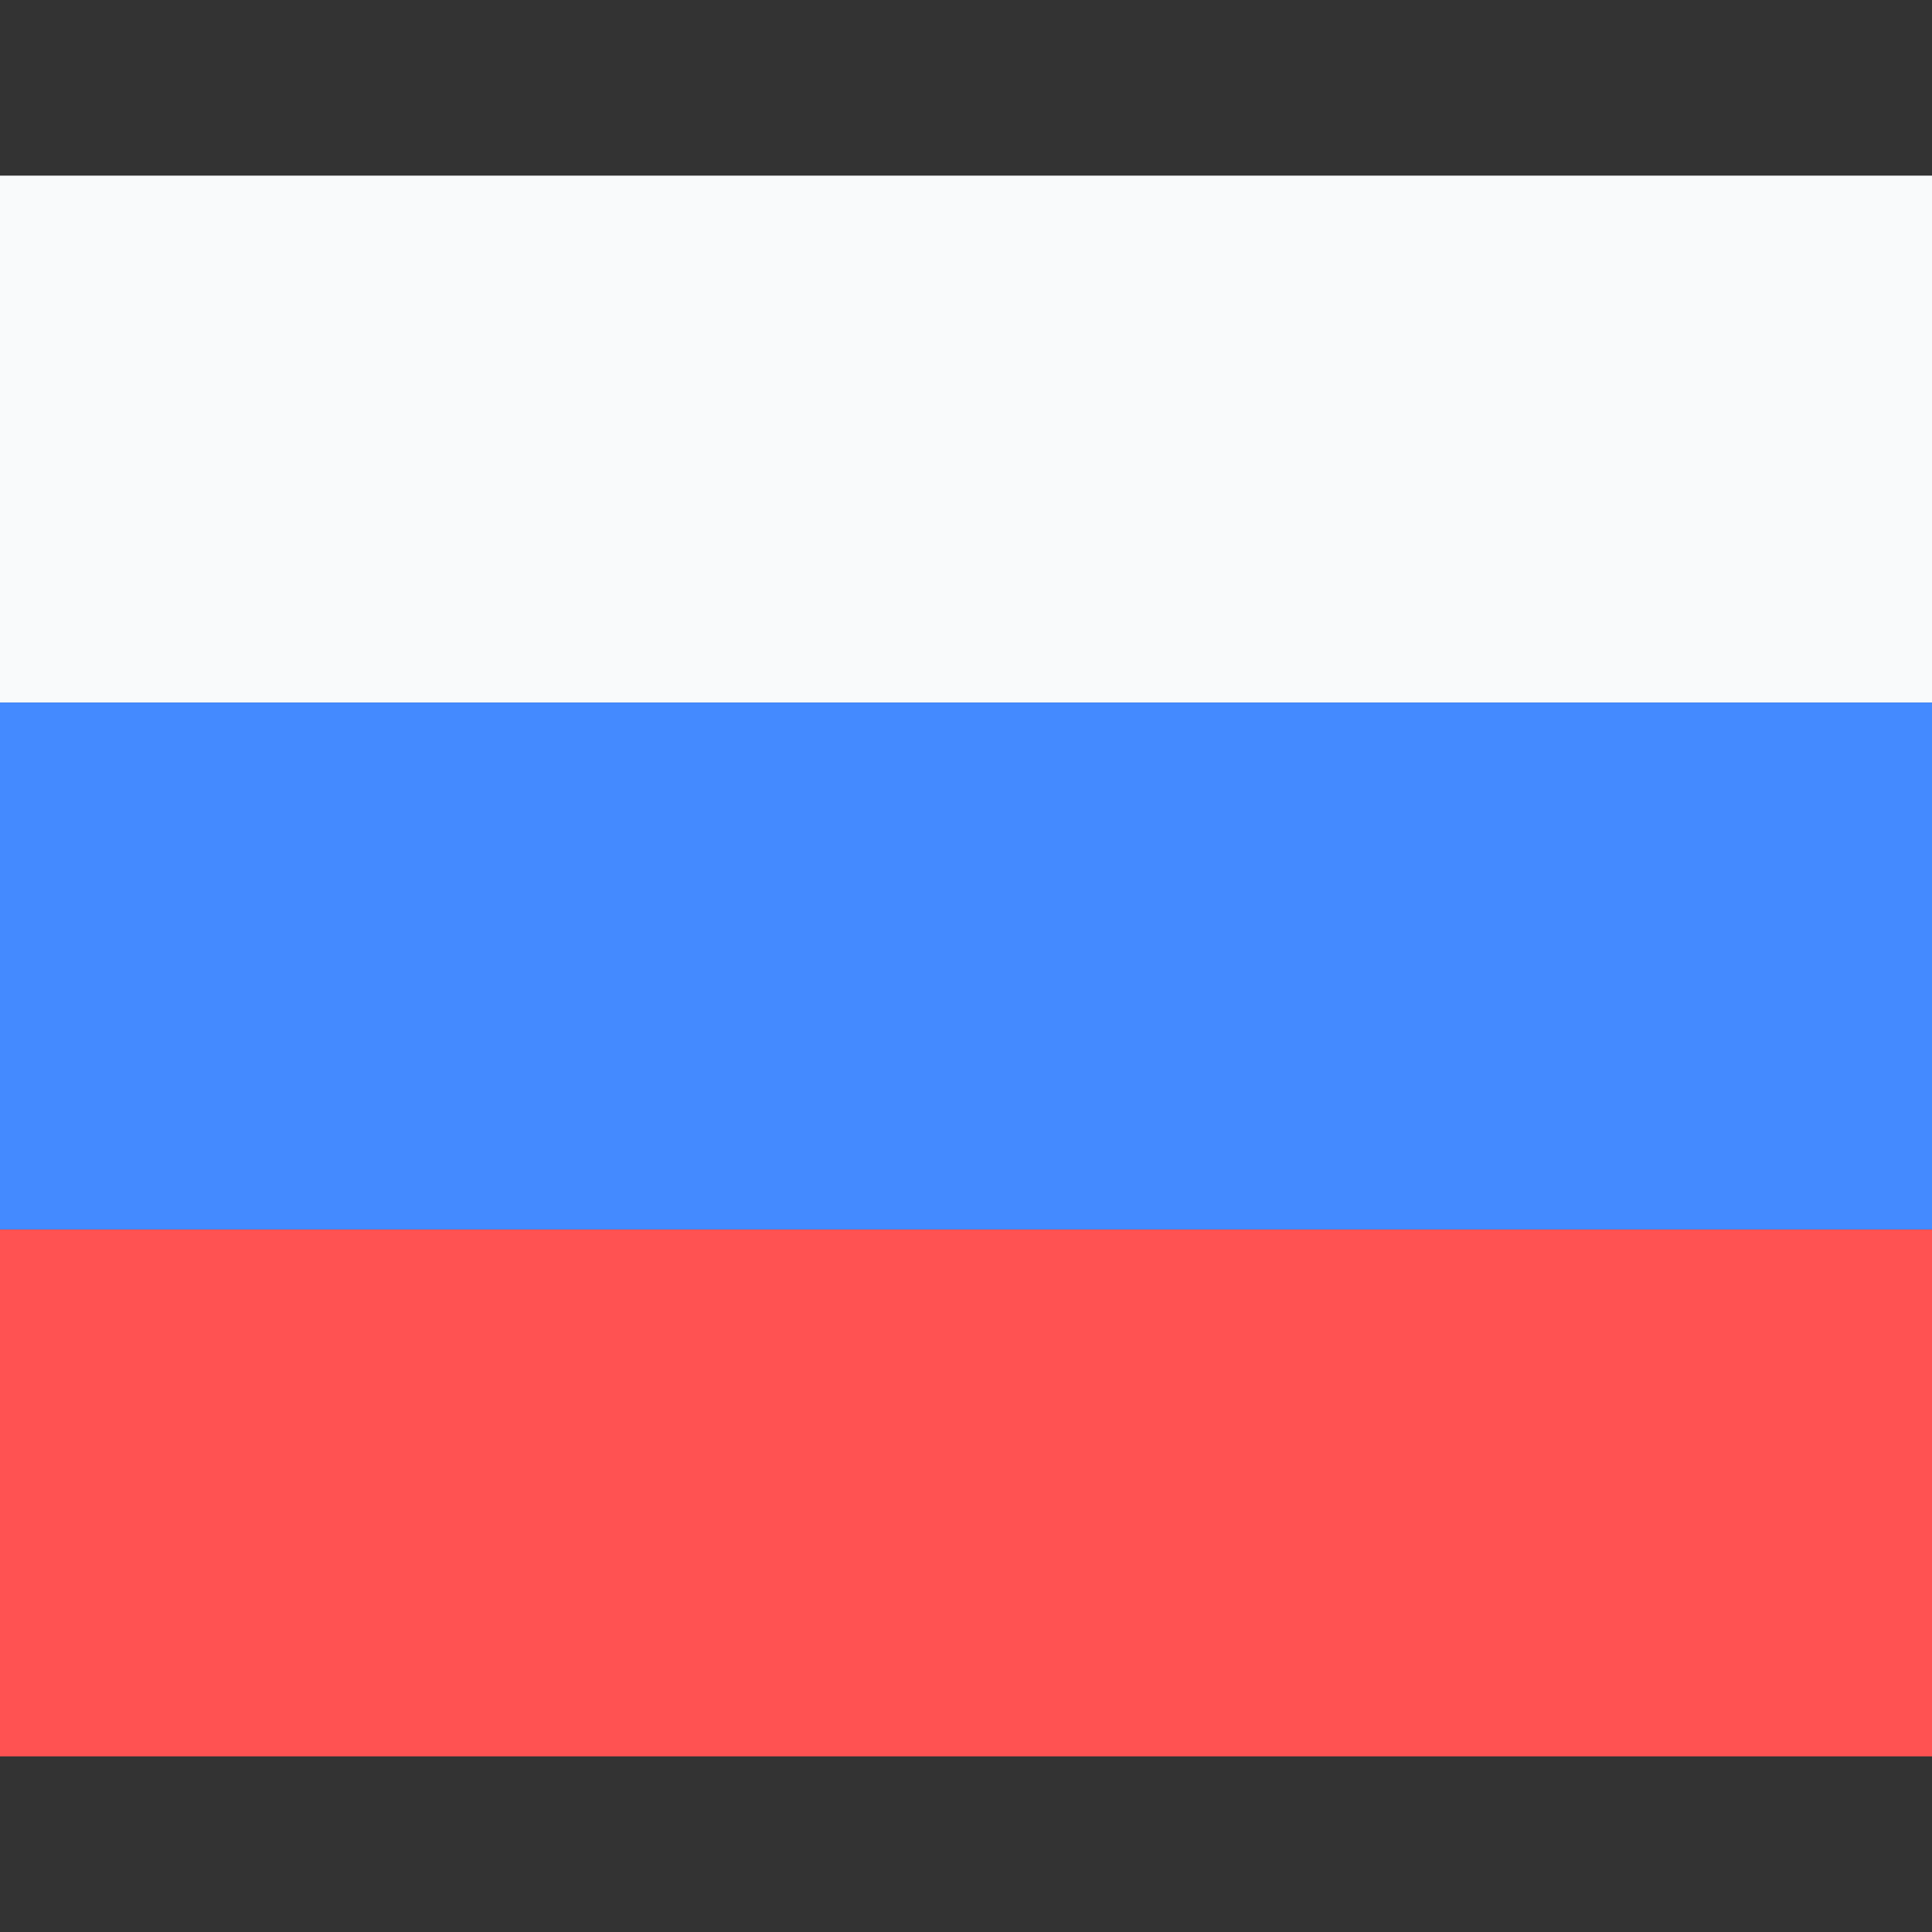 <svg width="22" height="22" viewBox="0 0 22 22" fill="none" xmlns="http://www.w3.org/2000/svg">
<rect x="0" y="0" width="22" height="22" fill="#333333" stroke="none"/>
<g clip-path="url(#clip0)">
<path d="M23 2H-1V8H23V2Z" fill="#F9FAFB"/>
<path d="M23 14H-1V20H23V14Z" fill="#FF5252"/>
<path d="M23 8H-1V14H23V8Z" fill="#448AFF"/>
</g>
<defs>
<clipPath id="clip0">
<rect width="22" height="22" fill="white"/>
</clipPath>
</defs>
</svg>
